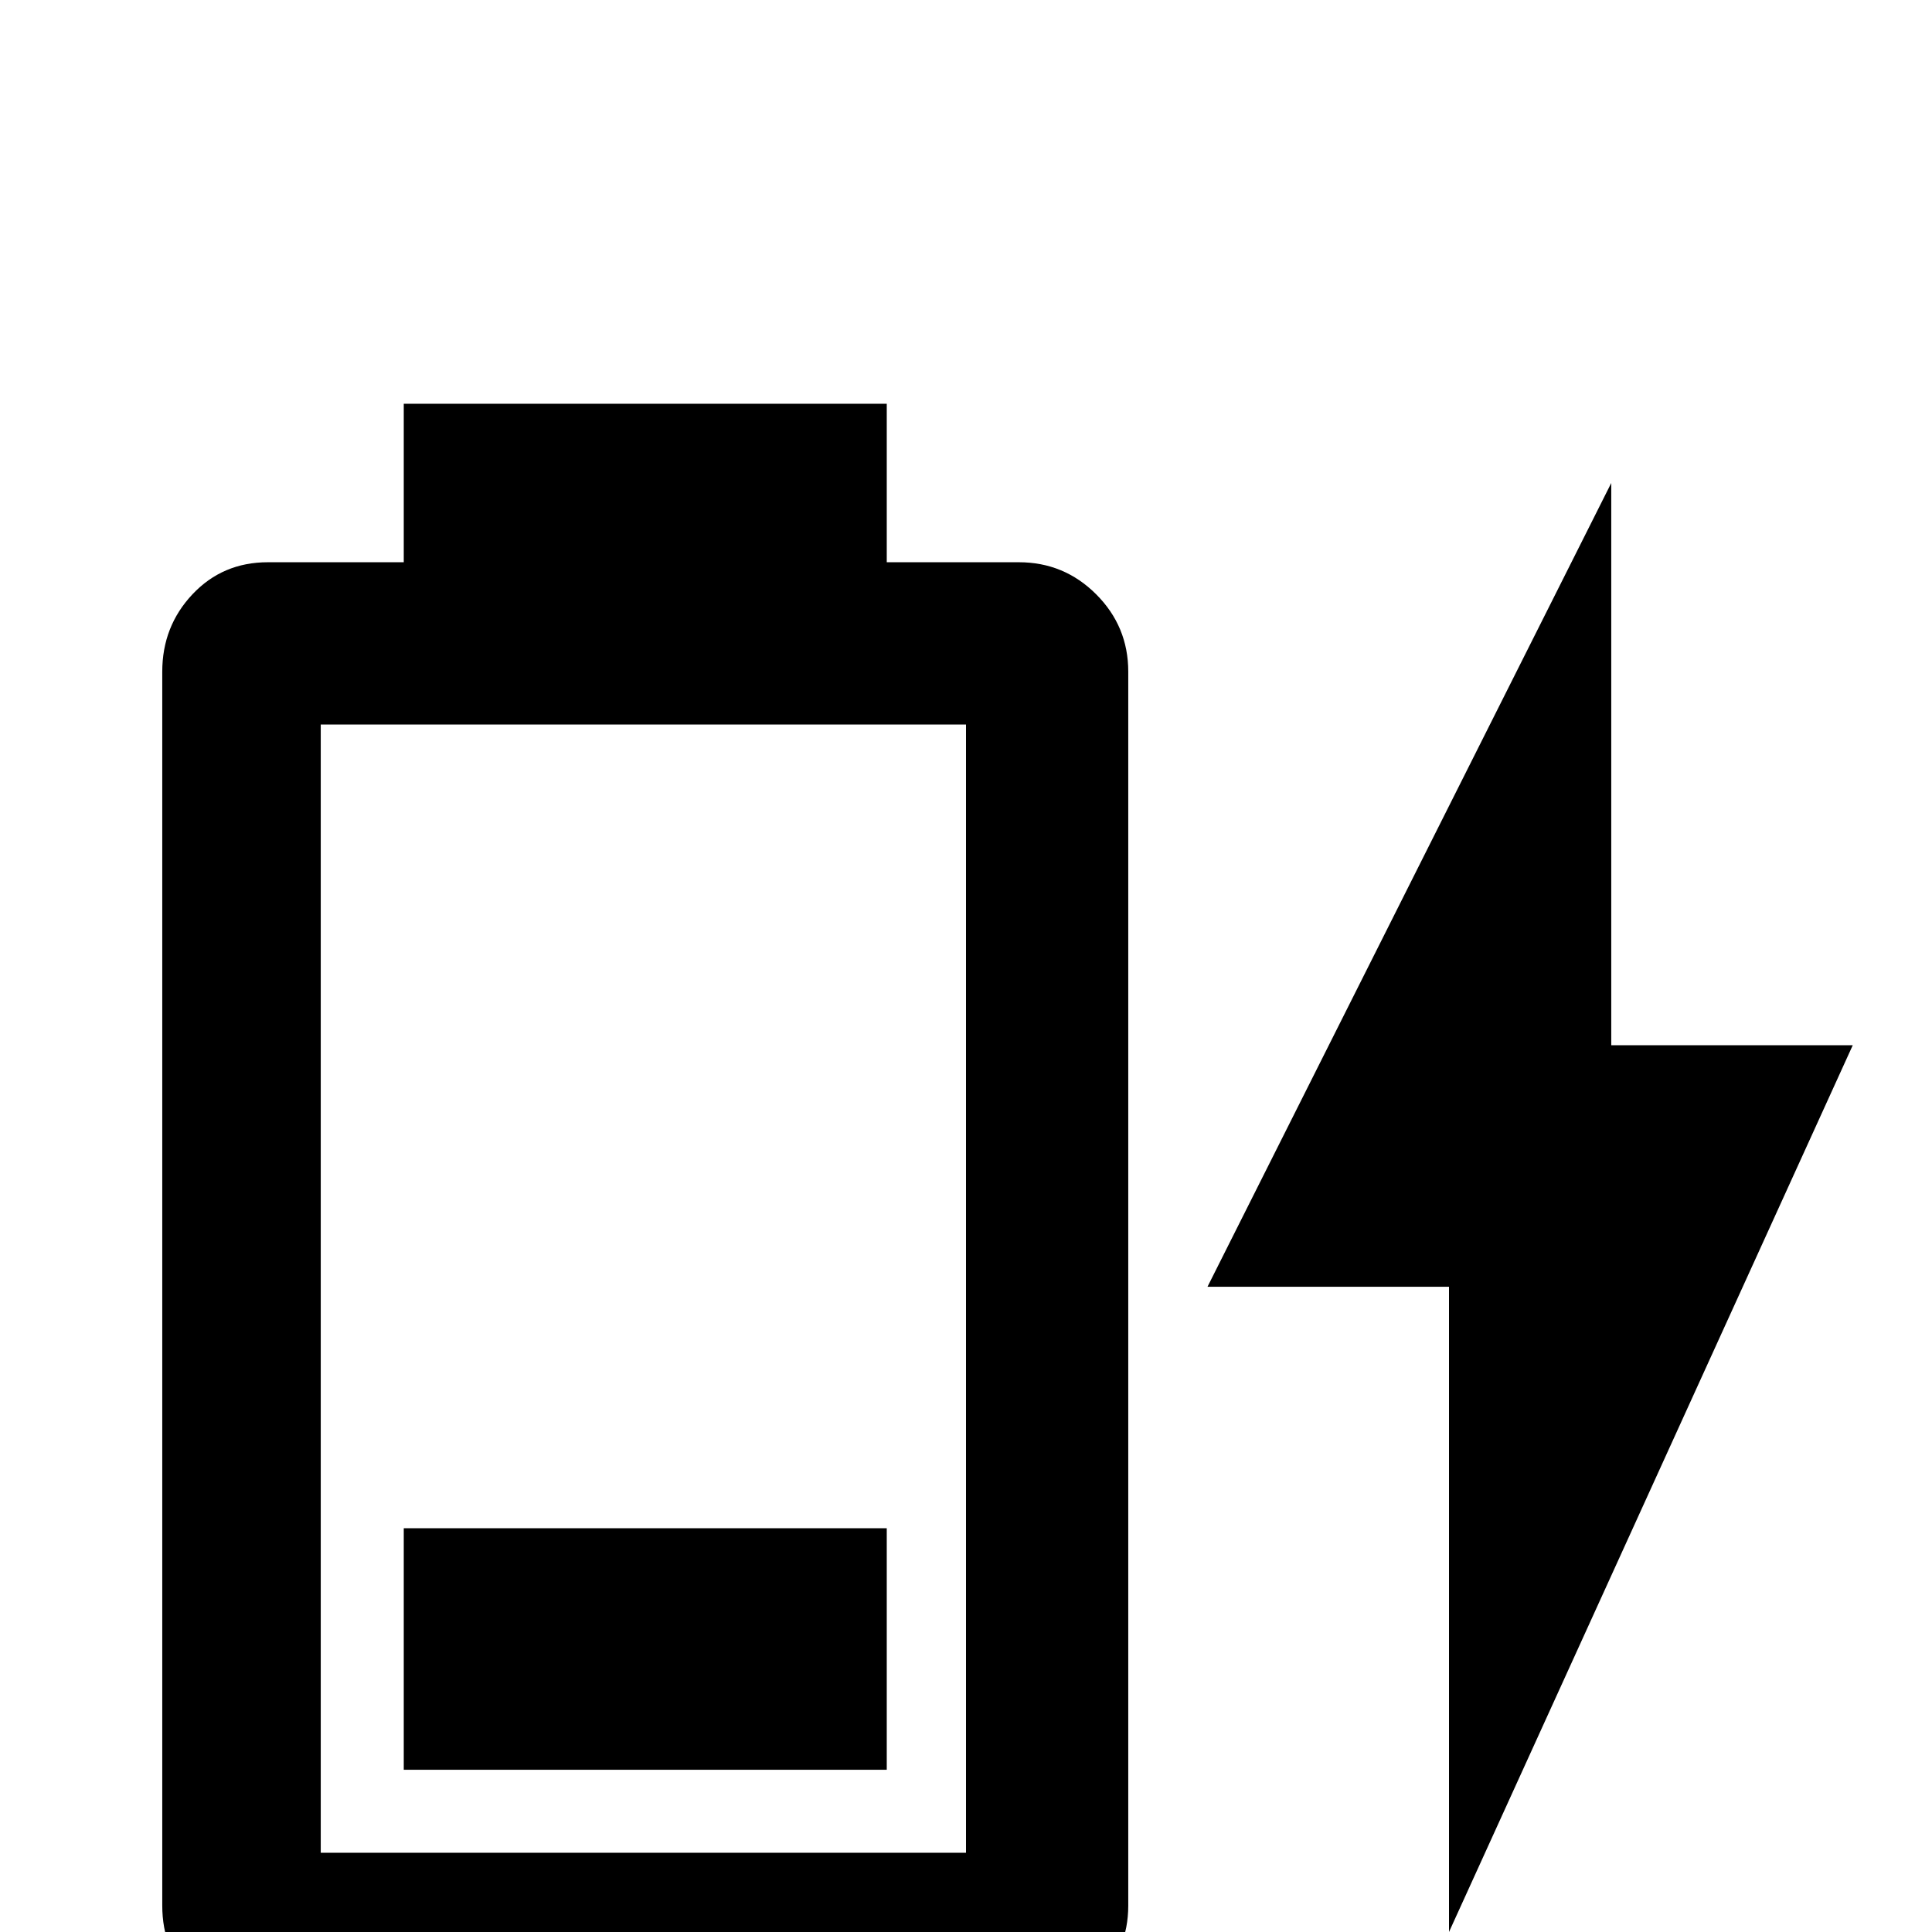 <svg xmlns="http://www.w3.org/2000/svg" viewBox="0 -512 512 512">
	<path fill="#000000" d="M256 -21H85V-320H256ZM270 -363H235V-405H107V-363H71Q59 -363 51 -354.5Q43 -346 43 -334V-7Q43 5 51 13Q59 21 71 21H270Q282 21 290.5 13Q299 5 299 -7V-334Q299 -346 290.5 -354.5Q282 -363 270 -363ZM235 -107H107V-43H235ZM491 -235H427V-384L320 -171H384V0Z"/>
</svg>